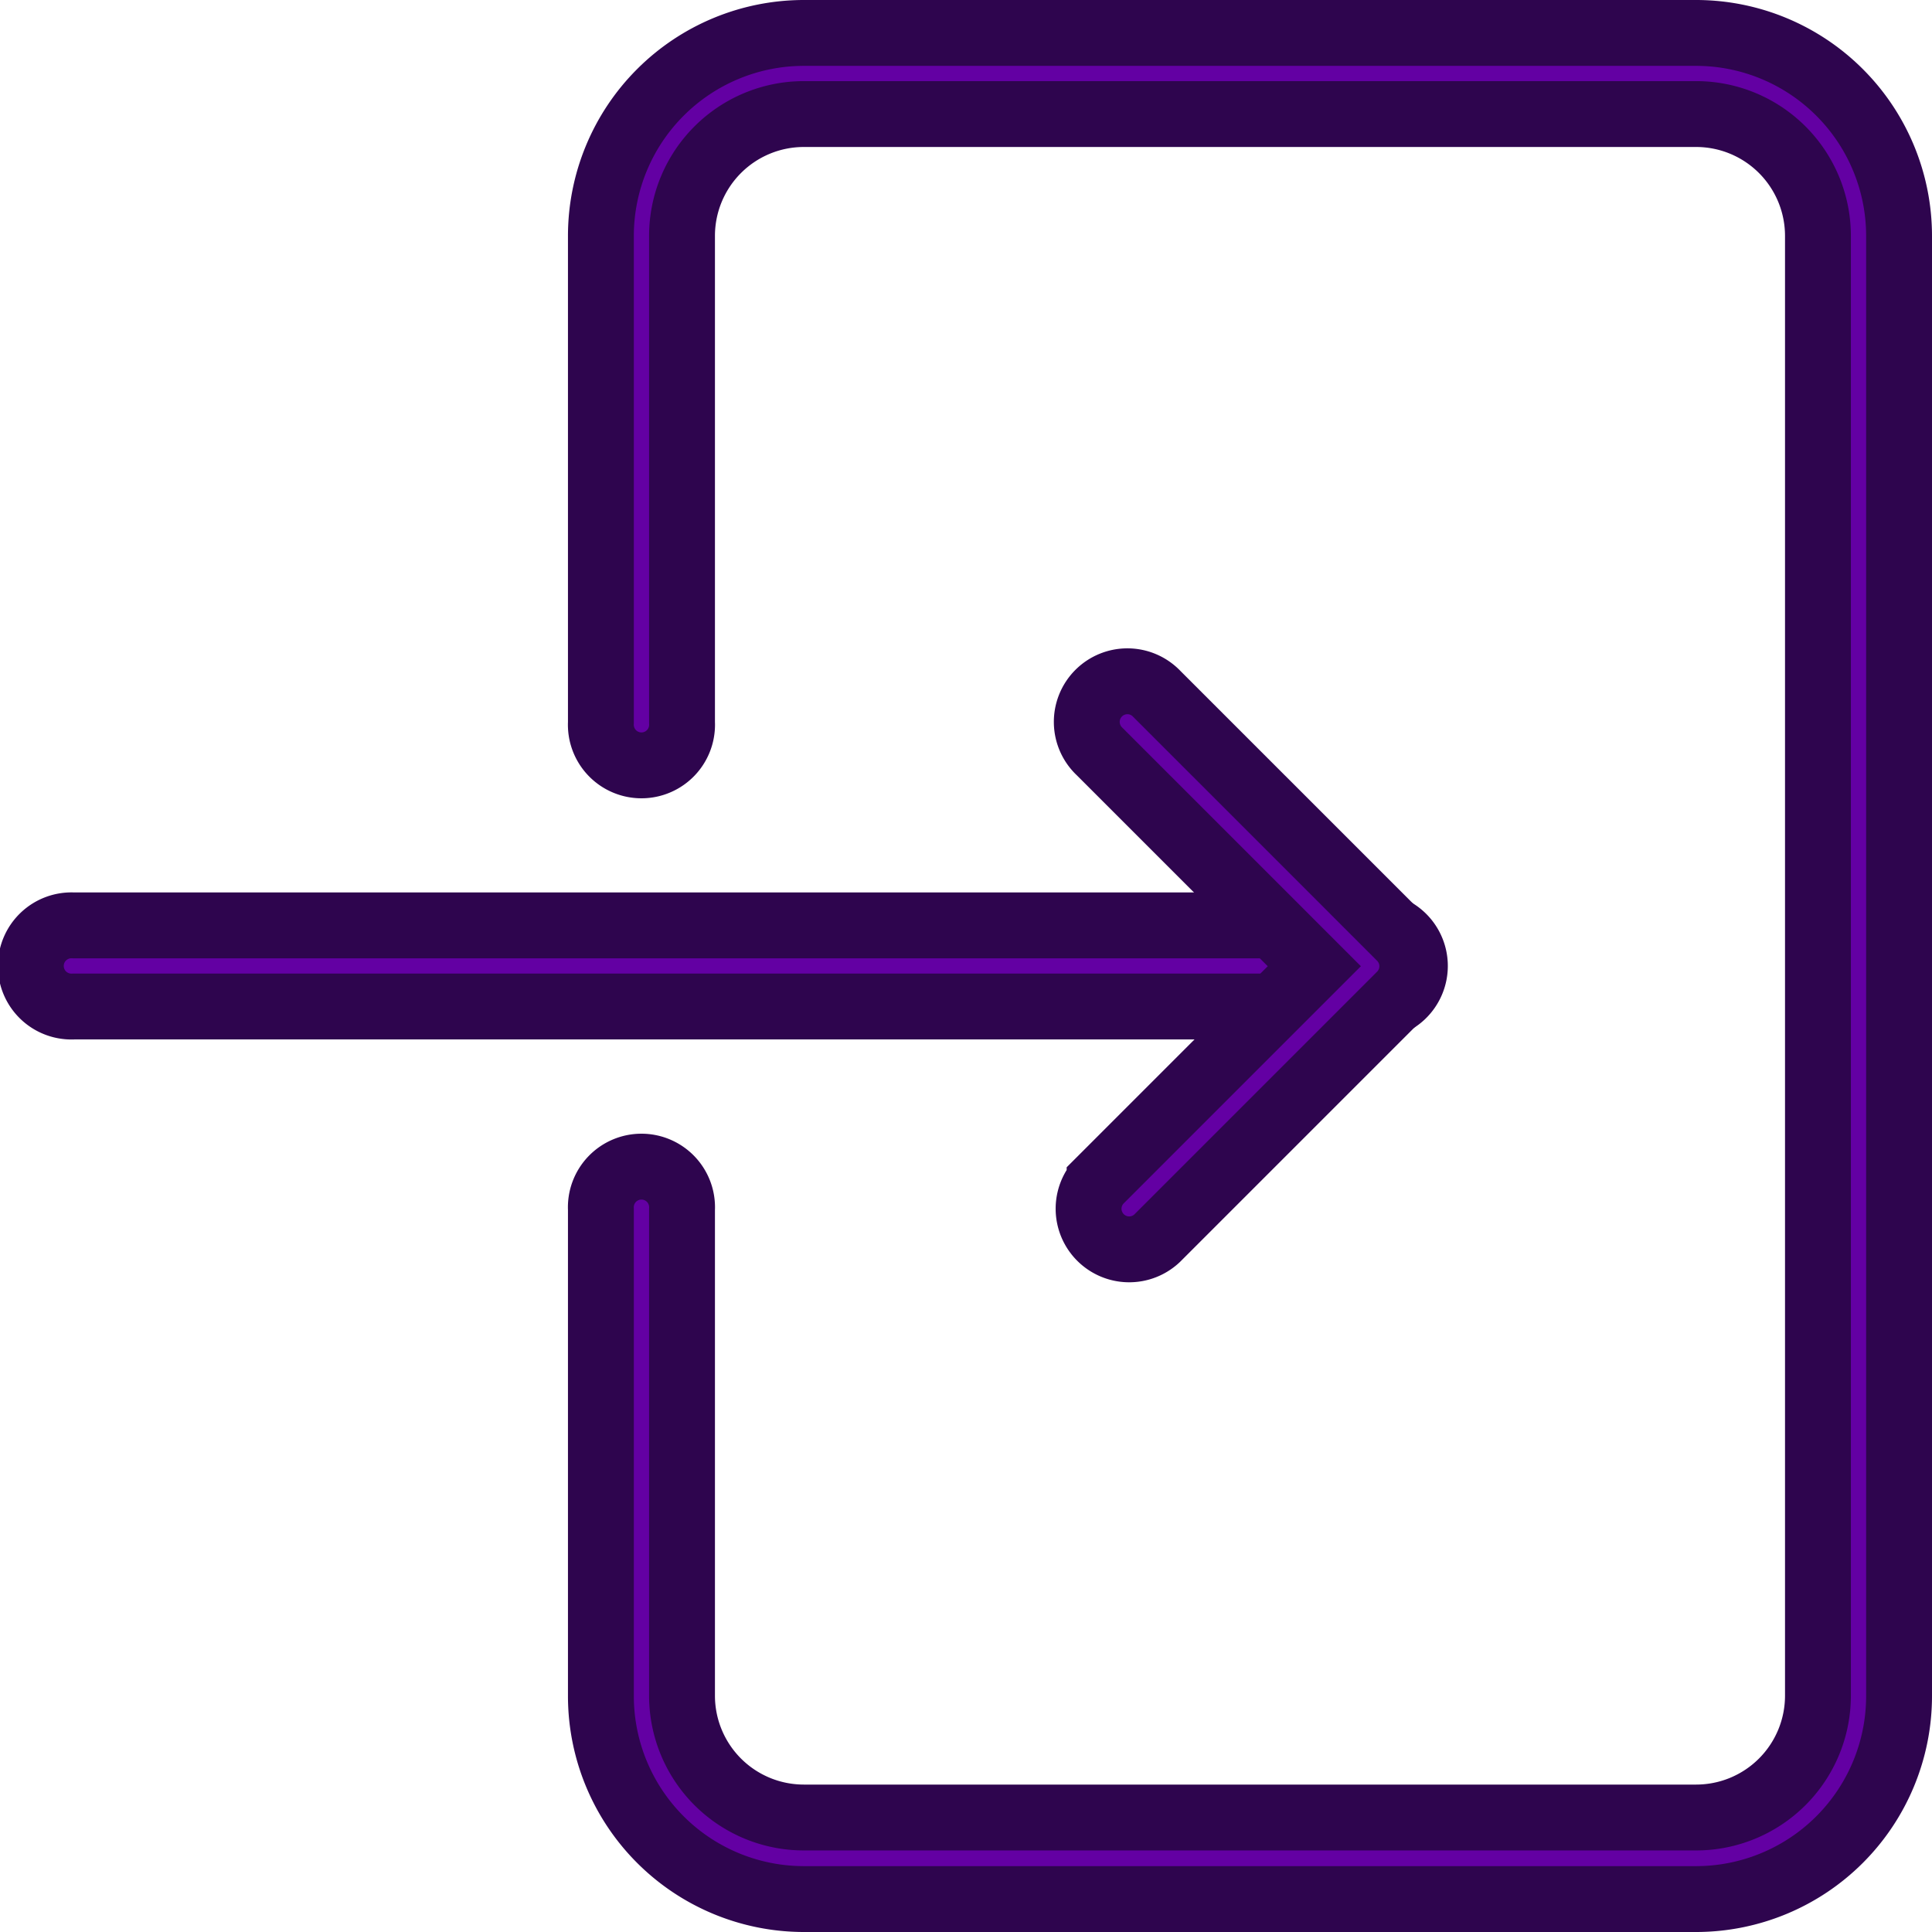 <svg xmlns="http://www.w3.org/2000/svg" width="20" height="20" viewBox="0 0 17.6 17.6"><g transform="translate(0.3 0.3)"><g data-name="Group 10611" transform="translate(5.174)"><g data-name="Group 10610"><path data-name="Path 18307" d="M159.311,0h-8.13a1.85,1.85,0,0,0-1.848,1.848V6.283a.37.37,0,1,0,.739,0V1.848A1.11,1.11,0,0,1,151.181.739h8.13a1.11,1.11,0,0,1,1.109,1.109v13.3a1.11,1.11,0,0,1-1.109,1.109h-8.13a1.11,1.11,0,0,1-1.109-1.109V10.717a.37.37,0,1,0-.739,0v4.435A1.85,1.85,0,0,0,151.181,17h8.13a1.85,1.85,0,0,0,1.848-1.848V1.848A1.85,1.85,0,0,0,159.311,0Z" transform="translate(-149.333)" fill="#6300a3" stroke="#2e054e" stroke-width="0.6"></path></g></g><g data-name="Group 10613" transform="translate(0 8.13)"><g data-name="Group 10612"><path data-name="Path 18308" d="M12.2,234.667H.37a.37.37,0,1,0,0,.739H12.2a.37.37,0,1,0,0-.739Z" transform="translate(0 -234.667)" fill="#6300a3" stroke="#2e054e" stroke-width="0.6"></path></g></g><g data-name="Group 10615" transform="translate(9.609 5.914)"><g data-name="Group 10614"><path data-name="Path 18309" d="M280.176,173.03l-2.217-2.217a.37.37,0,1,0-.523.523l1.956,1.956-1.956,1.956a.37.37,0,0,0,.523.523l2.217-2.217A.37.37,0,0,0,280.176,173.03Z" transform="translate(-277.328 -170.704)" fill="#6300a3" stroke="#2e054e" stroke-width="0.6"></path></g></g></g></svg>